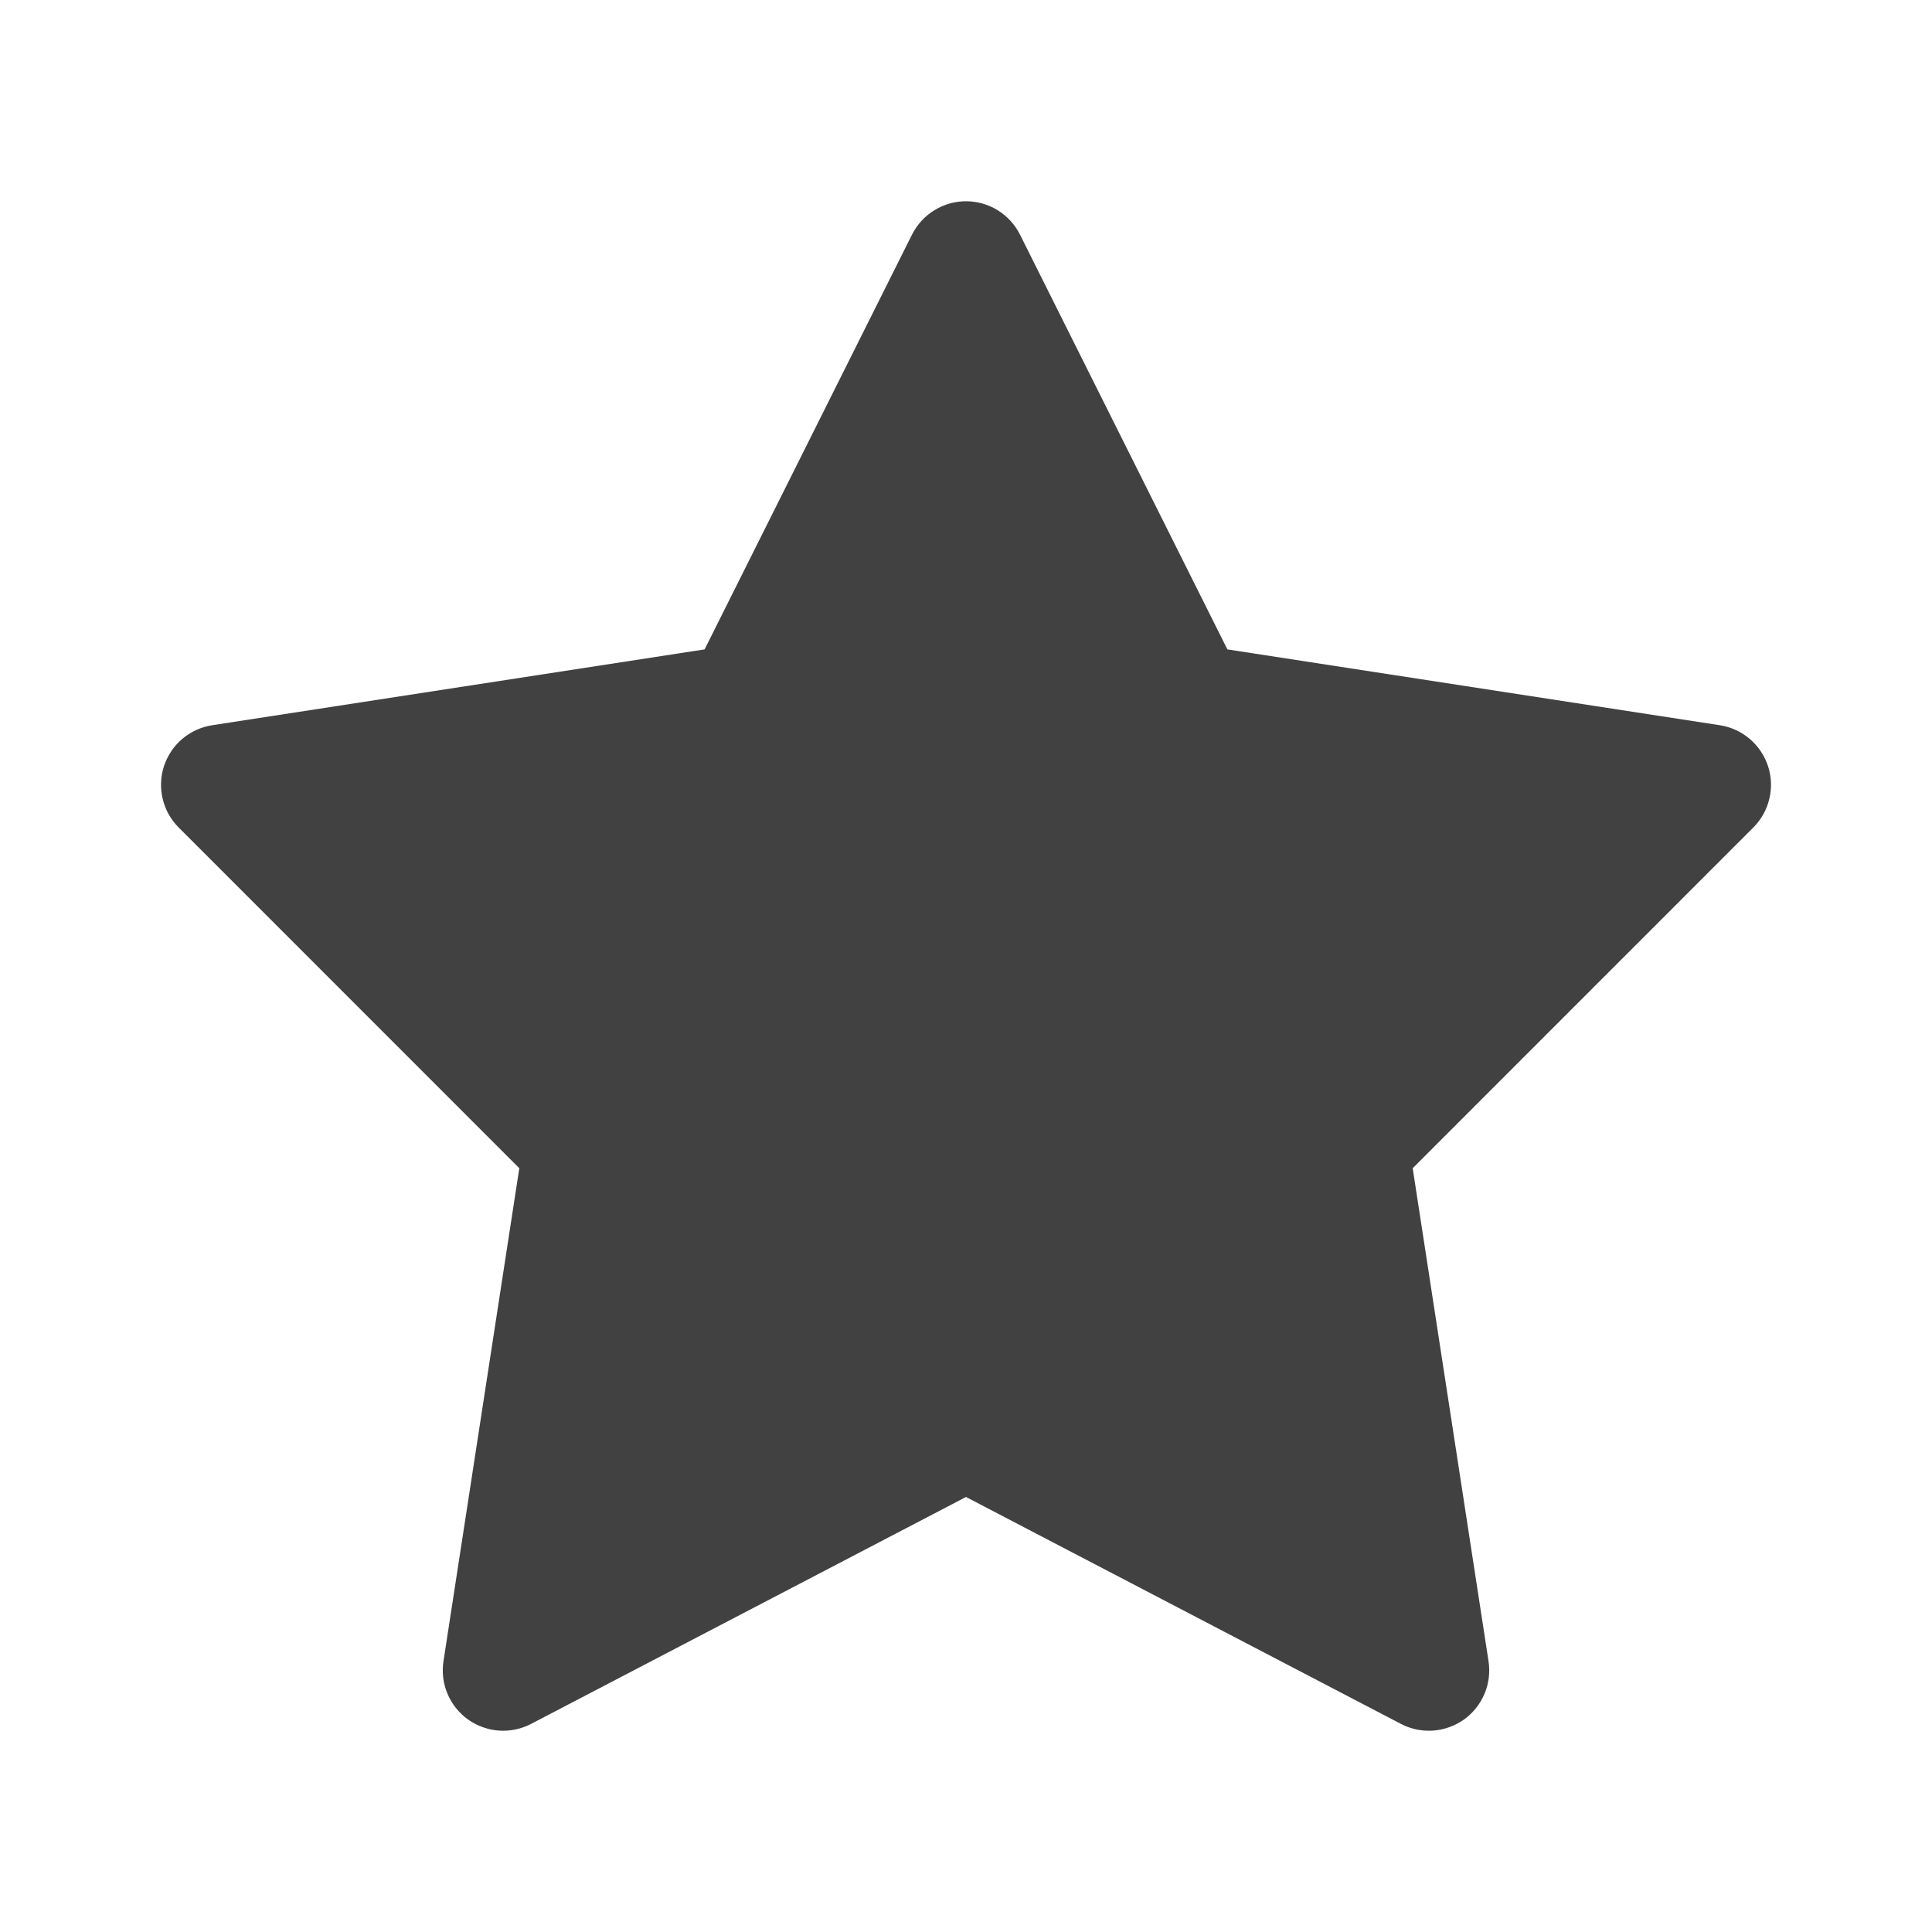 <svg width="24" height="24" viewBox="0 0 24 24" fill="none" xmlns="http://www.w3.org/2000/svg">
<path d="M12.005 2.5C11.865 2.499 11.727 2.538 11.608 2.611C11.488 2.684 11.392 2.79 11.329 2.915L8.753 8.067L2.636 9.009C2.499 9.03 2.37 9.089 2.265 9.178C2.159 9.268 2.081 9.385 2.037 9.517C1.994 9.649 1.989 9.79 2.021 9.924C2.053 10.059 2.122 10.182 2.22 10.28L6.451 14.512L5.509 20.636C5.488 20.773 5.505 20.913 5.559 21.041C5.613 21.169 5.701 21.279 5.813 21.36C5.926 21.44 6.059 21.488 6.197 21.498C6.335 21.508 6.474 21.479 6.597 21.415L12 18.596L17.403 21.415C17.526 21.479 17.665 21.508 17.803 21.498C17.941 21.488 18.074 21.44 18.187 21.36C18.299 21.279 18.387 21.169 18.441 21.041C18.495 20.913 18.512 20.773 18.491 20.636L17.549 14.512L21.78 10.28C21.878 10.182 21.947 10.059 21.979 9.924C22.012 9.79 22.006 9.649 21.963 9.517C21.919 9.385 21.841 9.268 21.735 9.178C21.63 9.089 21.501 9.03 21.364 9.009L15.247 8.067L12.671 2.915C12.609 2.791 12.514 2.687 12.396 2.613C12.279 2.54 12.143 2.501 12.005 2.5Z" fill="#414141"/>
</svg>
